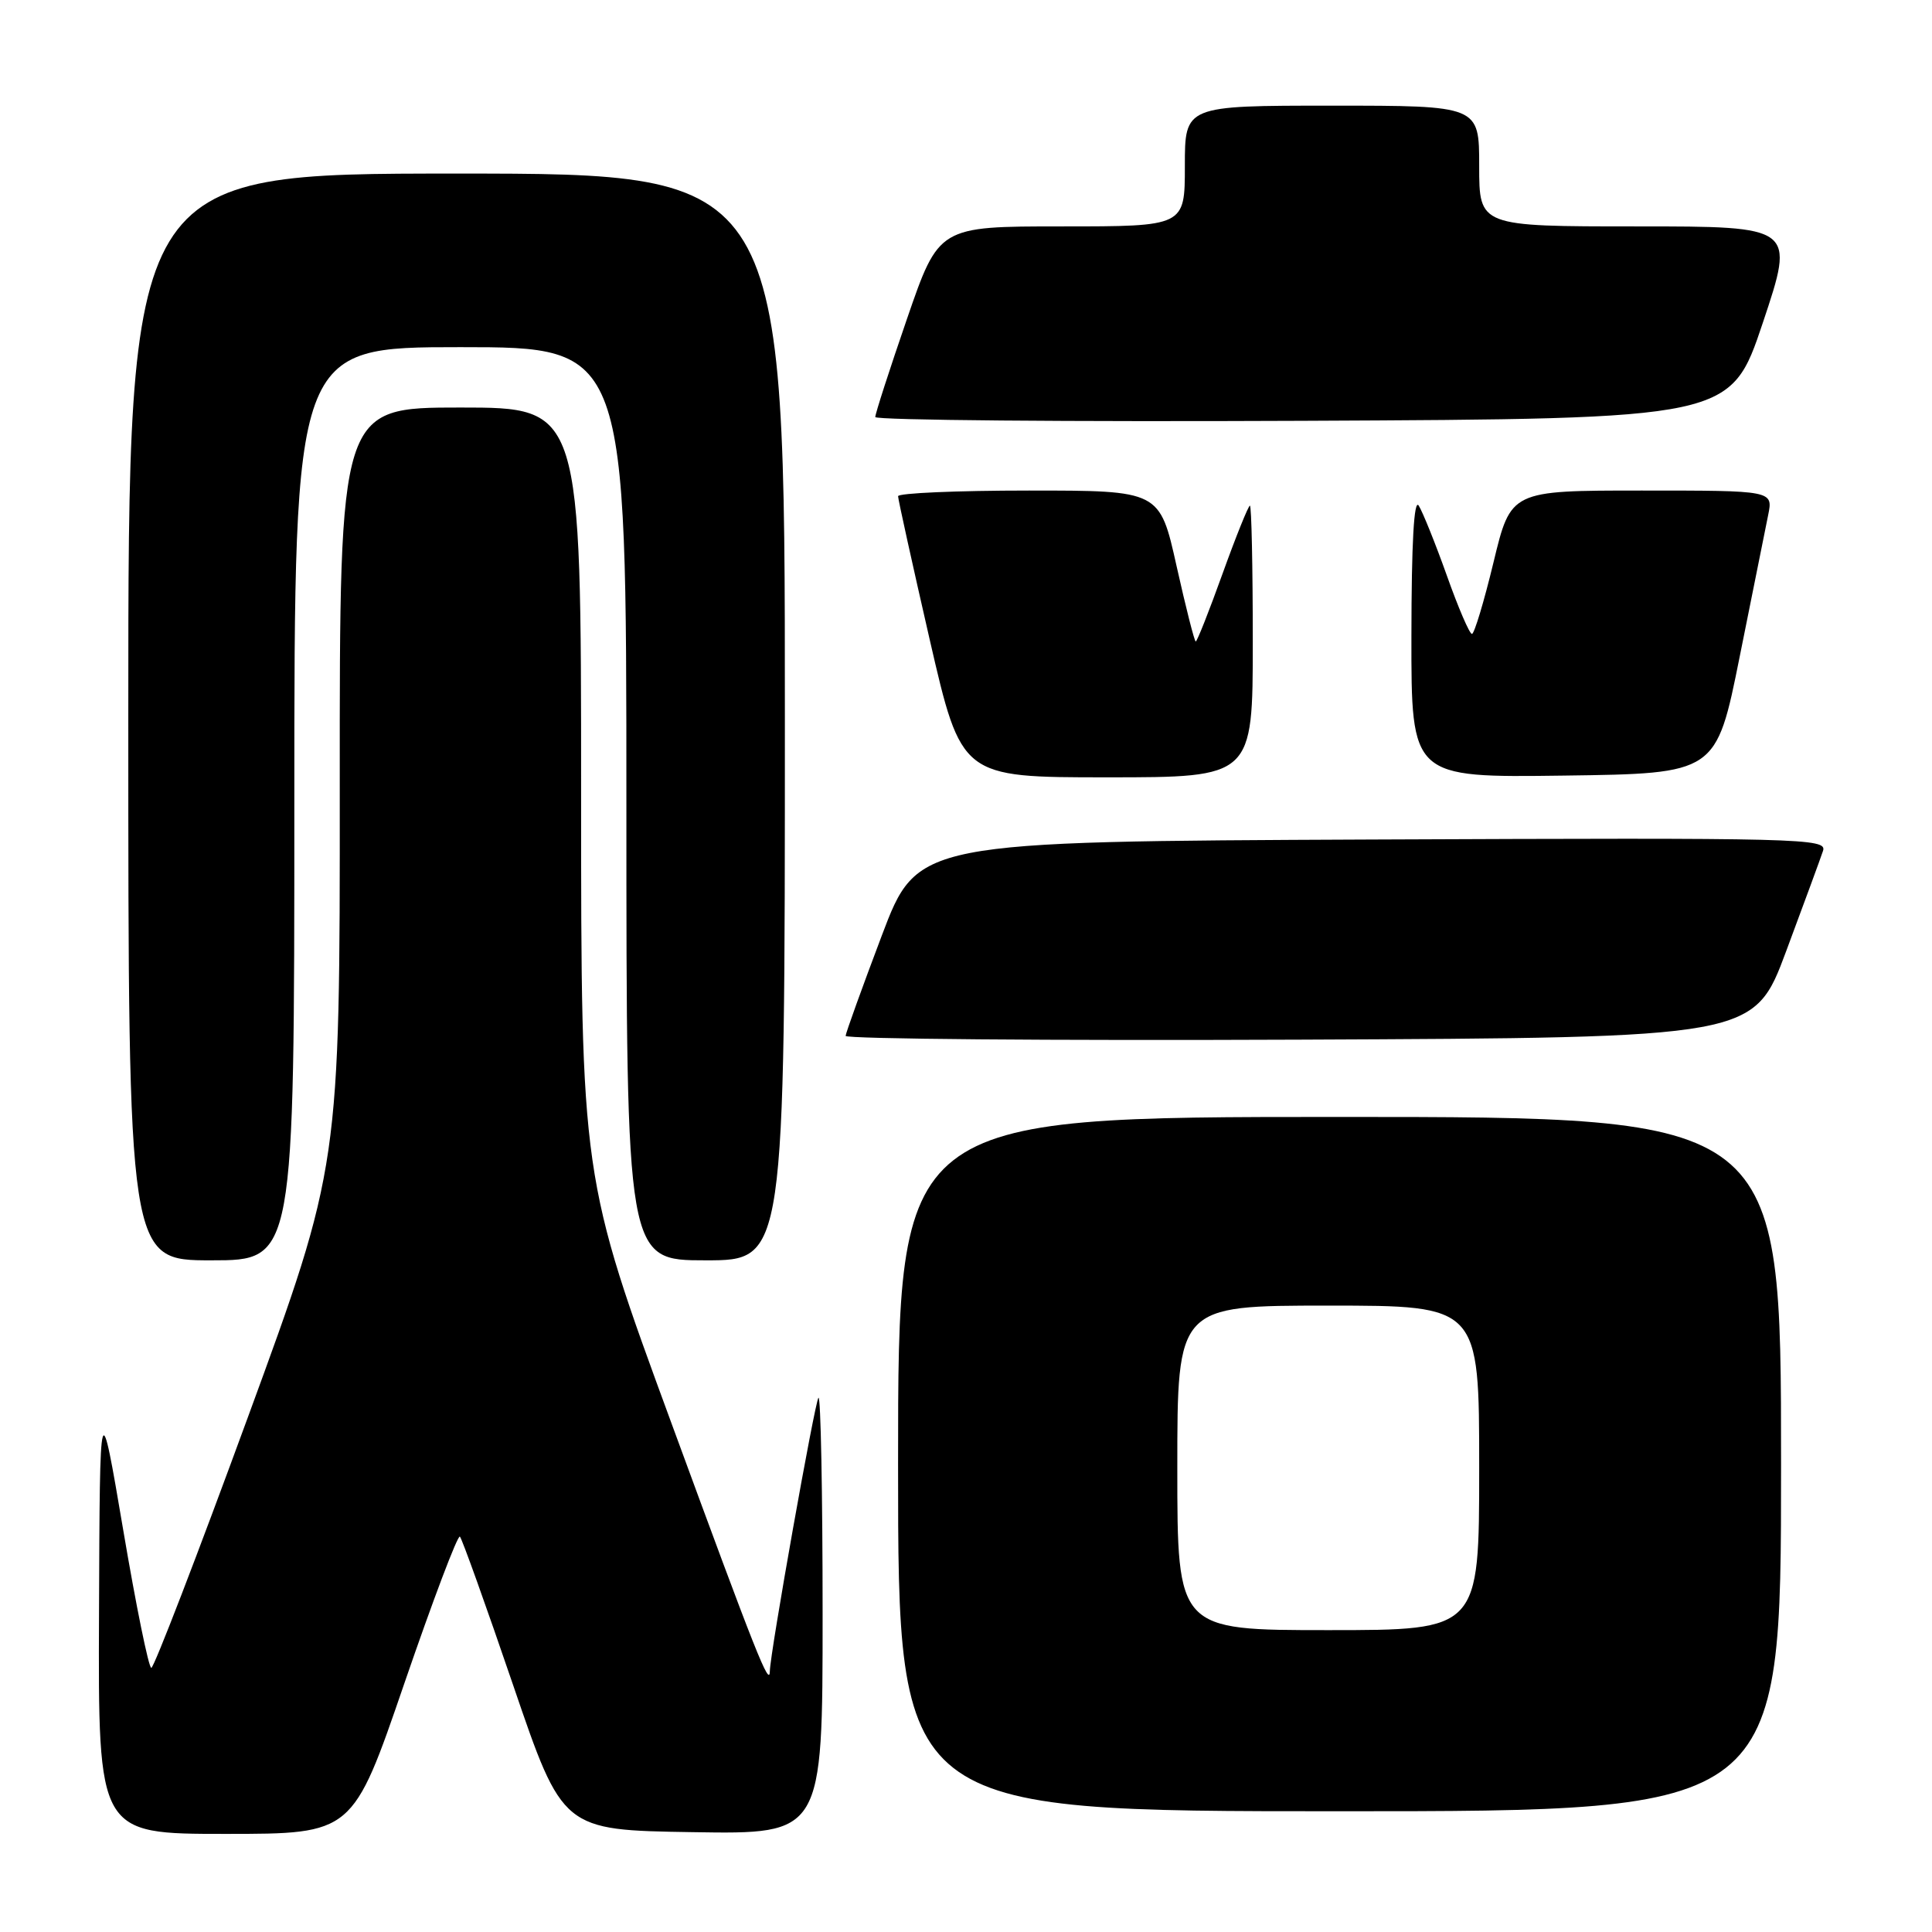 <?xml version="1.0" encoding="UTF-8" standalone="no"?>
<!DOCTYPE svg PUBLIC "-//W3C//DTD SVG 1.1//EN" "http://www.w3.org/Graphics/SVG/1.1/DTD/svg11.dtd" >
<svg xmlns="http://www.w3.org/2000/svg" xmlns:xlink="http://www.w3.org/1999/xlink" version="1.1" viewBox="0 0 256 256">
 <g >
 <path fill="currentColor"
d=" M 53.58 223.05 C 57.35 212.07 60.66 203.32 60.94 203.61 C 61.22 203.89 64.40 212.76 68.00 223.31 C 74.55 242.50 74.55 242.50 91.78 242.77 C 109.00 243.05 109.00 243.05 109.00 213.86 C 109.00 197.80 108.75 184.91 108.45 185.21 C 107.98 185.69 102.04 219.04 102.01 221.42 C 101.98 223.67 100.29 219.41 89.00 188.66 C 77.00 155.99 77.00 155.99 77.00 105.00 C 77.00 54.00 77.00 54.00 61.00 54.00 C 45.00 54.00 45.00 54.00 45.02 104.25 C 45.04 154.50 45.04 154.50 32.86 187.75 C 26.16 206.04 20.40 221.00 20.05 221.00 C 19.70 221.00 18.03 212.79 16.33 202.75 C 13.23 184.50 13.23 184.50 13.12 213.75 C 13.00 243.00 13.00 243.00 29.87 243.00 C 46.74 243.00 46.74 243.00 53.58 223.05 Z  M 236.00 194.00 C 236.00 148.00 236.00 148.00 177.50 148.00 C 119.00 148.00 119.00 148.00 119.00 194.00 C 119.00 240.00 119.00 240.00 177.50 240.00 C 236.00 240.00 236.00 240.00 236.00 194.00 Z  M 39.00 106.50 C 39.00 46.00 39.00 46.00 61.00 46.00 C 83.00 46.00 83.00 46.00 83.00 106.50 C 83.00 167.00 83.00 167.00 93.50 167.00 C 104.00 167.00 104.00 167.00 104.00 95.00 C 104.00 23.00 104.00 23.00 60.50 23.00 C 17.00 23.00 17.00 23.00 17.00 95.00 C 17.00 167.00 17.00 167.00 28.00 167.00 C 39.00 167.00 39.00 167.00 39.00 106.50 Z  M 236.69 126.00 C 239.05 119.67 241.24 113.71 241.56 112.74 C 242.11 111.08 238.99 111.00 181.85 111.24 C 121.56 111.50 121.56 111.50 116.83 124.00 C 114.23 130.88 112.08 136.84 112.05 137.26 C 112.02 137.67 139.09 137.90 172.20 137.76 C 232.41 137.50 232.41 137.50 236.69 126.00 Z  M 166.00 85.00 C 166.00 75.10 165.83 67.00 165.62 67.00 C 165.42 67.00 163.78 71.05 162.00 76.00 C 160.22 80.95 158.62 85.00 158.44 85.00 C 158.27 85.00 157.13 80.50 155.90 75.00 C 153.67 65.00 153.67 65.00 136.33 65.00 C 126.80 65.00 119.00 65.34 119.00 65.75 C 119.00 66.16 120.89 74.71 123.19 84.75 C 127.39 103.00 127.39 103.00 146.69 103.00 C 166.00 103.00 166.00 103.00 166.00 85.00 Z  M 230.52 87.00 C 232.23 78.47 233.93 70.04 234.29 68.25 C 234.95 65.00 234.95 65.00 217.57 65.00 C 200.19 65.00 200.19 65.00 197.90 74.50 C 196.64 79.72 195.35 84.00 195.04 84.00 C 194.72 84.00 193.22 80.51 191.71 76.25 C 190.19 71.99 188.51 67.83 187.99 67.00 C 187.36 66.01 187.03 71.94 187.02 84.27 C 187.00 103.04 187.00 103.04 207.21 102.77 C 227.41 102.50 227.41 102.50 230.52 87.00 Z  M 233.59 42.75 C 237.85 30.00 237.85 30.00 216.93 30.00 C 196.00 30.00 196.00 30.00 196.00 22.00 C 196.00 14.00 196.00 14.00 176.50 14.00 C 157.00 14.00 157.00 14.00 157.00 22.00 C 157.00 30.00 157.00 30.00 140.70 30.00 C 124.40 30.00 124.40 30.00 120.18 42.25 C 117.86 48.99 115.97 54.84 115.98 55.26 C 115.99 55.68 141.50 55.90 172.66 55.76 C 229.32 55.50 229.32 55.50 233.59 42.75 Z  M 156.00 194.50 C 156.00 173.00 156.00 173.00 176.00 173.00 C 196.00 173.00 196.00 173.00 196.00 194.50 C 196.00 216.00 196.00 216.00 176.00 216.00 C 156.00 216.00 156.00 216.00 156.00 194.50 Z "/>
</g>
</svg>